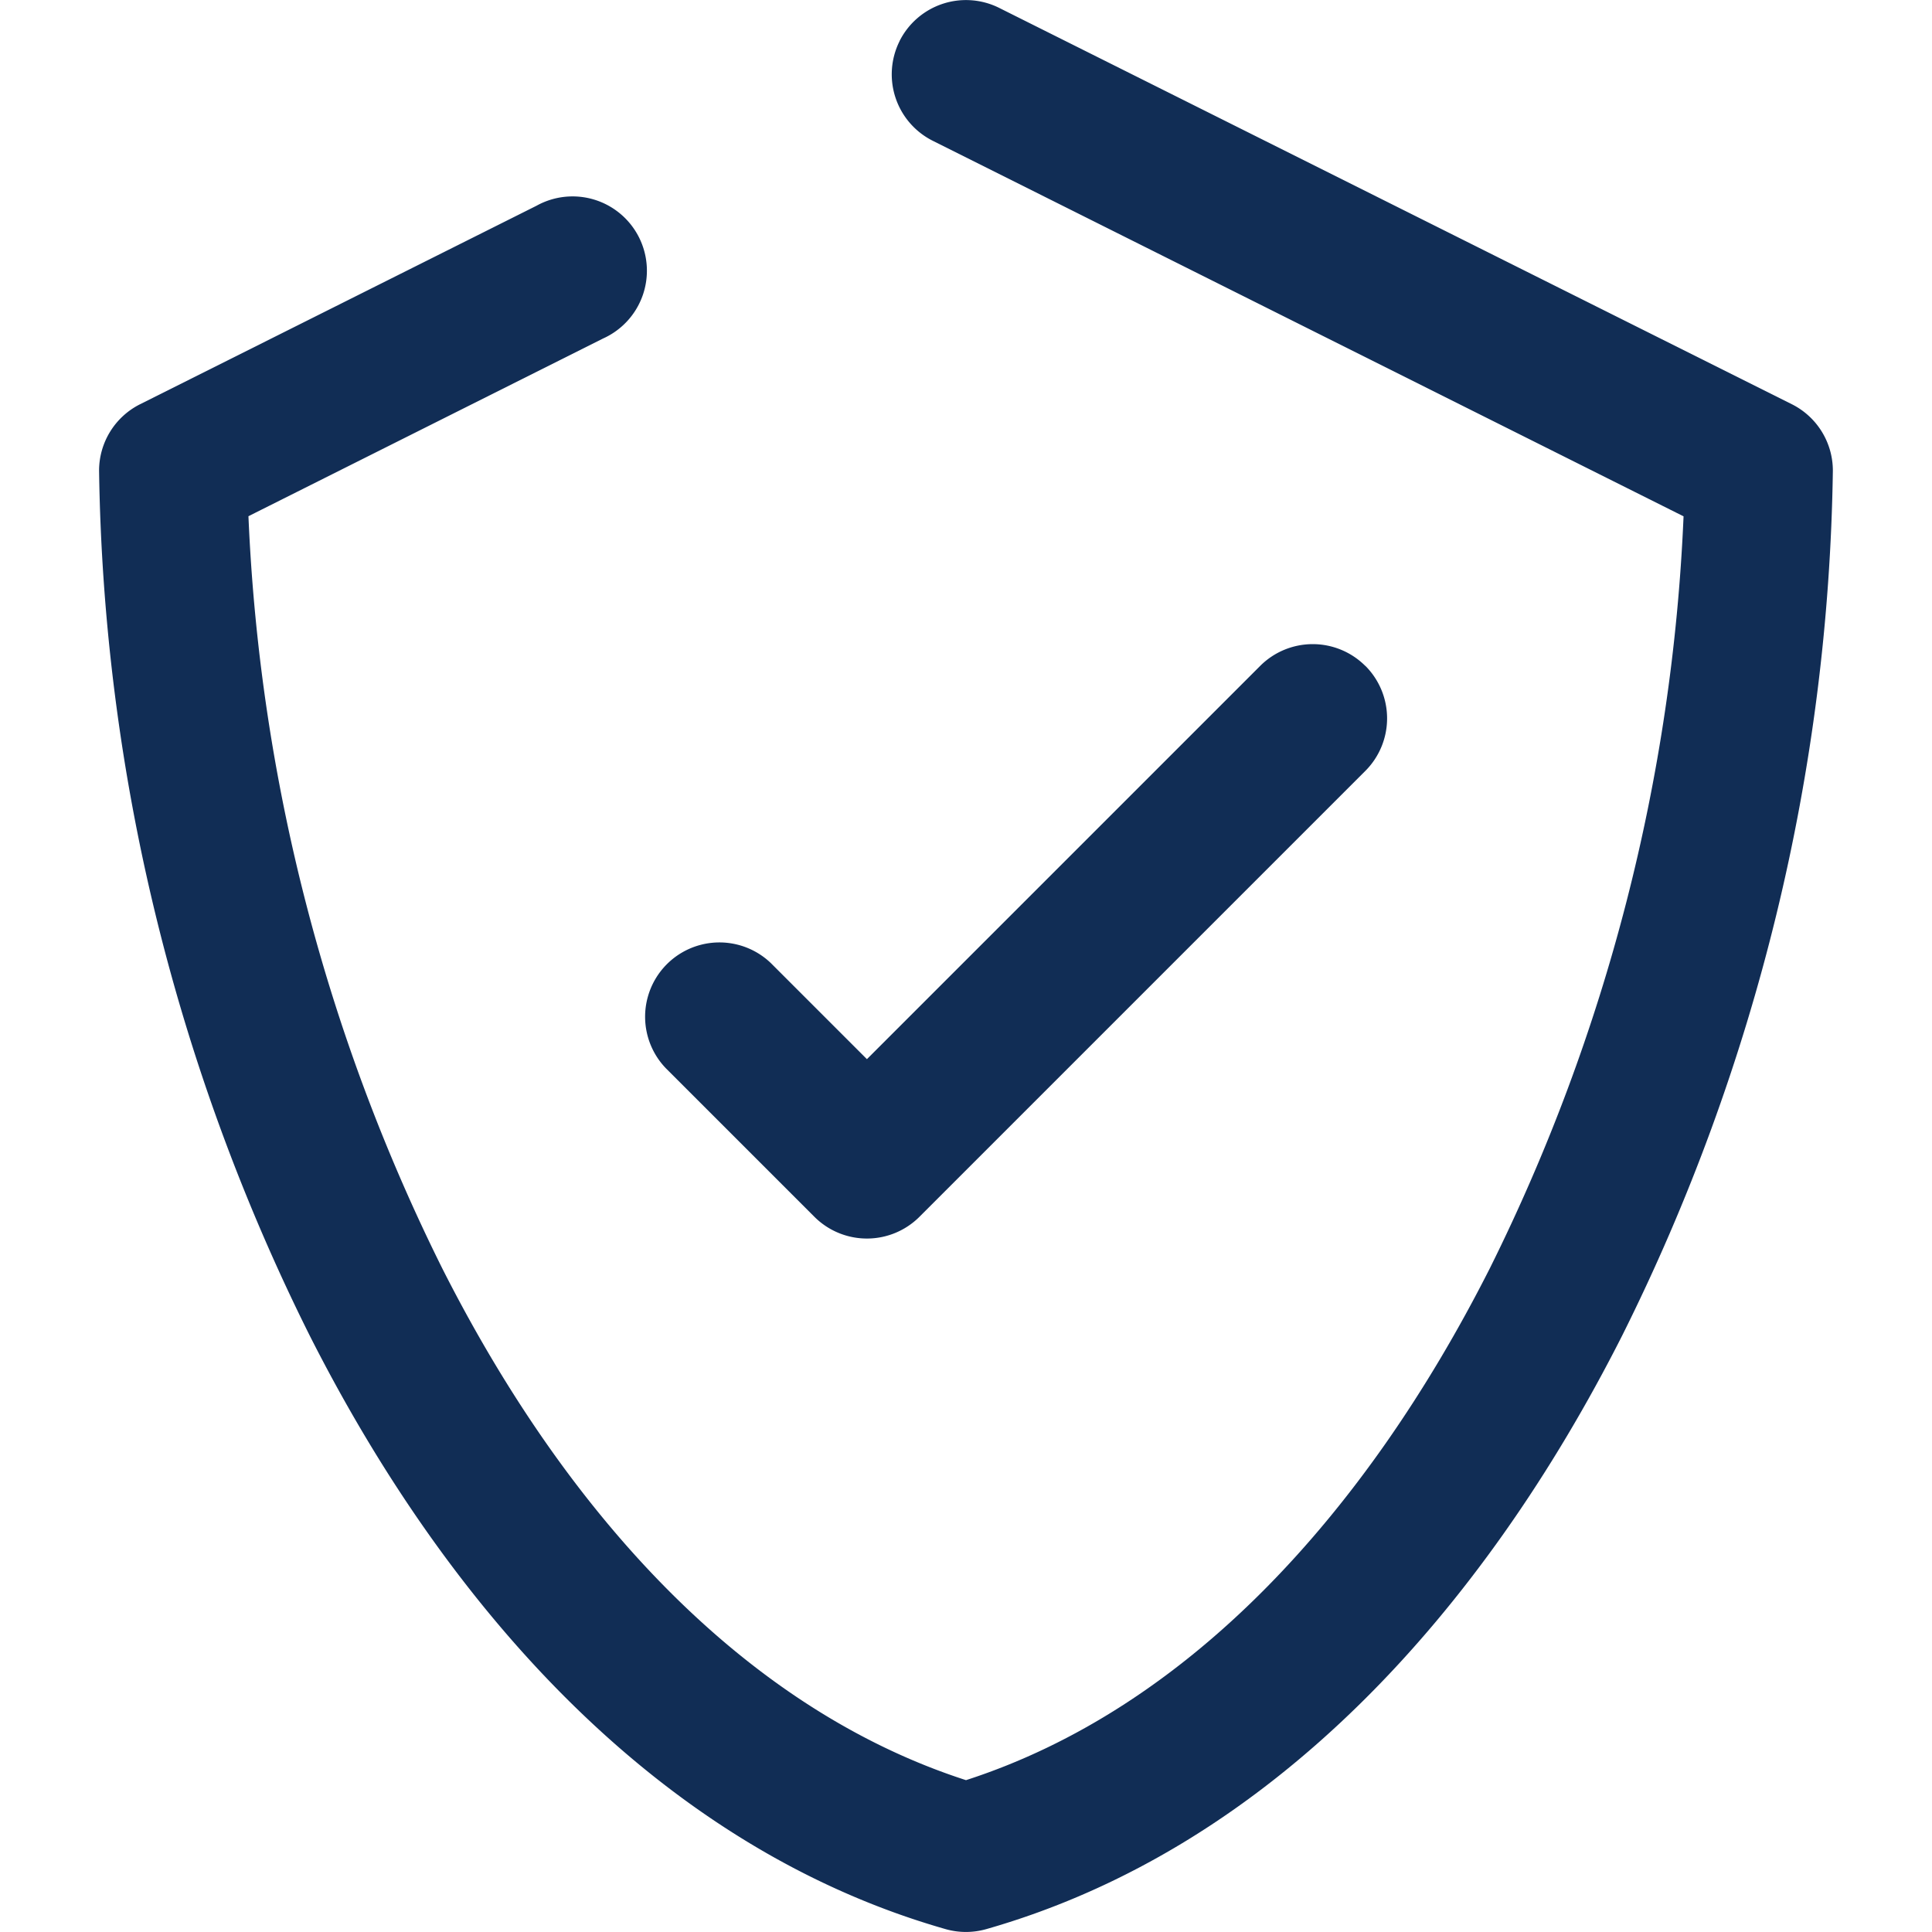 <svg xmlns="http://www.w3.org/2000/svg" xmlns:xlink="http://www.w3.org/1999/xlink" width="32" height="32" viewBox="0 0 32 32">
  <defs>
    <clipPath id="clip-path">
      <rect id="Rectangle_3640" data-name="Rectangle 3640" width="32" height="32" transform="translate(920 179)" fill="#112d55" stroke="#707070" stroke-width="1"/>
    </clipPath>
  </defs>
  <g id="Mask_Group_537" data-name="Mask Group 537" transform="translate(-920 -179)" clip-path="url(#clip-path)">
    <path id="check_1_" data-name="check (1)" d="M18.591,4.373a1.231,1.231,0,0,1,1.651-.55l13.128,6.564a1.231,1.231,0,0,1,.68,1.1,33.114,33.114,0,0,1-3.487,14.321c-2.291,4.528-5.791,8.481-10.534,9.836a1.23,1.23,0,0,1-.676,0c-4.743-1.355-8.243-5.308-10.534-9.836A33.114,33.114,0,0,1,5.333,11.487a1.231,1.231,0,0,1,.68-1.1L12.578,7.1a1.231,1.231,0,1,1,1.1,2.2L7.807,12.242A30.9,30.9,0,0,0,11.017,24.7c2.07,4.092,5.016,7.295,8.675,8.477,3.659-1.183,6.605-4.386,8.676-8.477a30.9,30.9,0,0,0,3.209-12.456L19.142,6.024a1.231,1.231,0,0,1-.55-1.651Zm7.715,10.347a1.231,1.231,0,0,1,0,1.741l-7.385,7.385a1.231,1.231,0,0,1-1.74,0l-2.462-2.462a1.231,1.231,0,0,1,1.741-1.74l1.591,1.591,6.514-6.514a1.231,1.231,0,0,1,1.74,0Z" transform="translate(916.308 175.308)" fill="#112d55" fill-rule="evenodd"/>
  </g>
</svg>

